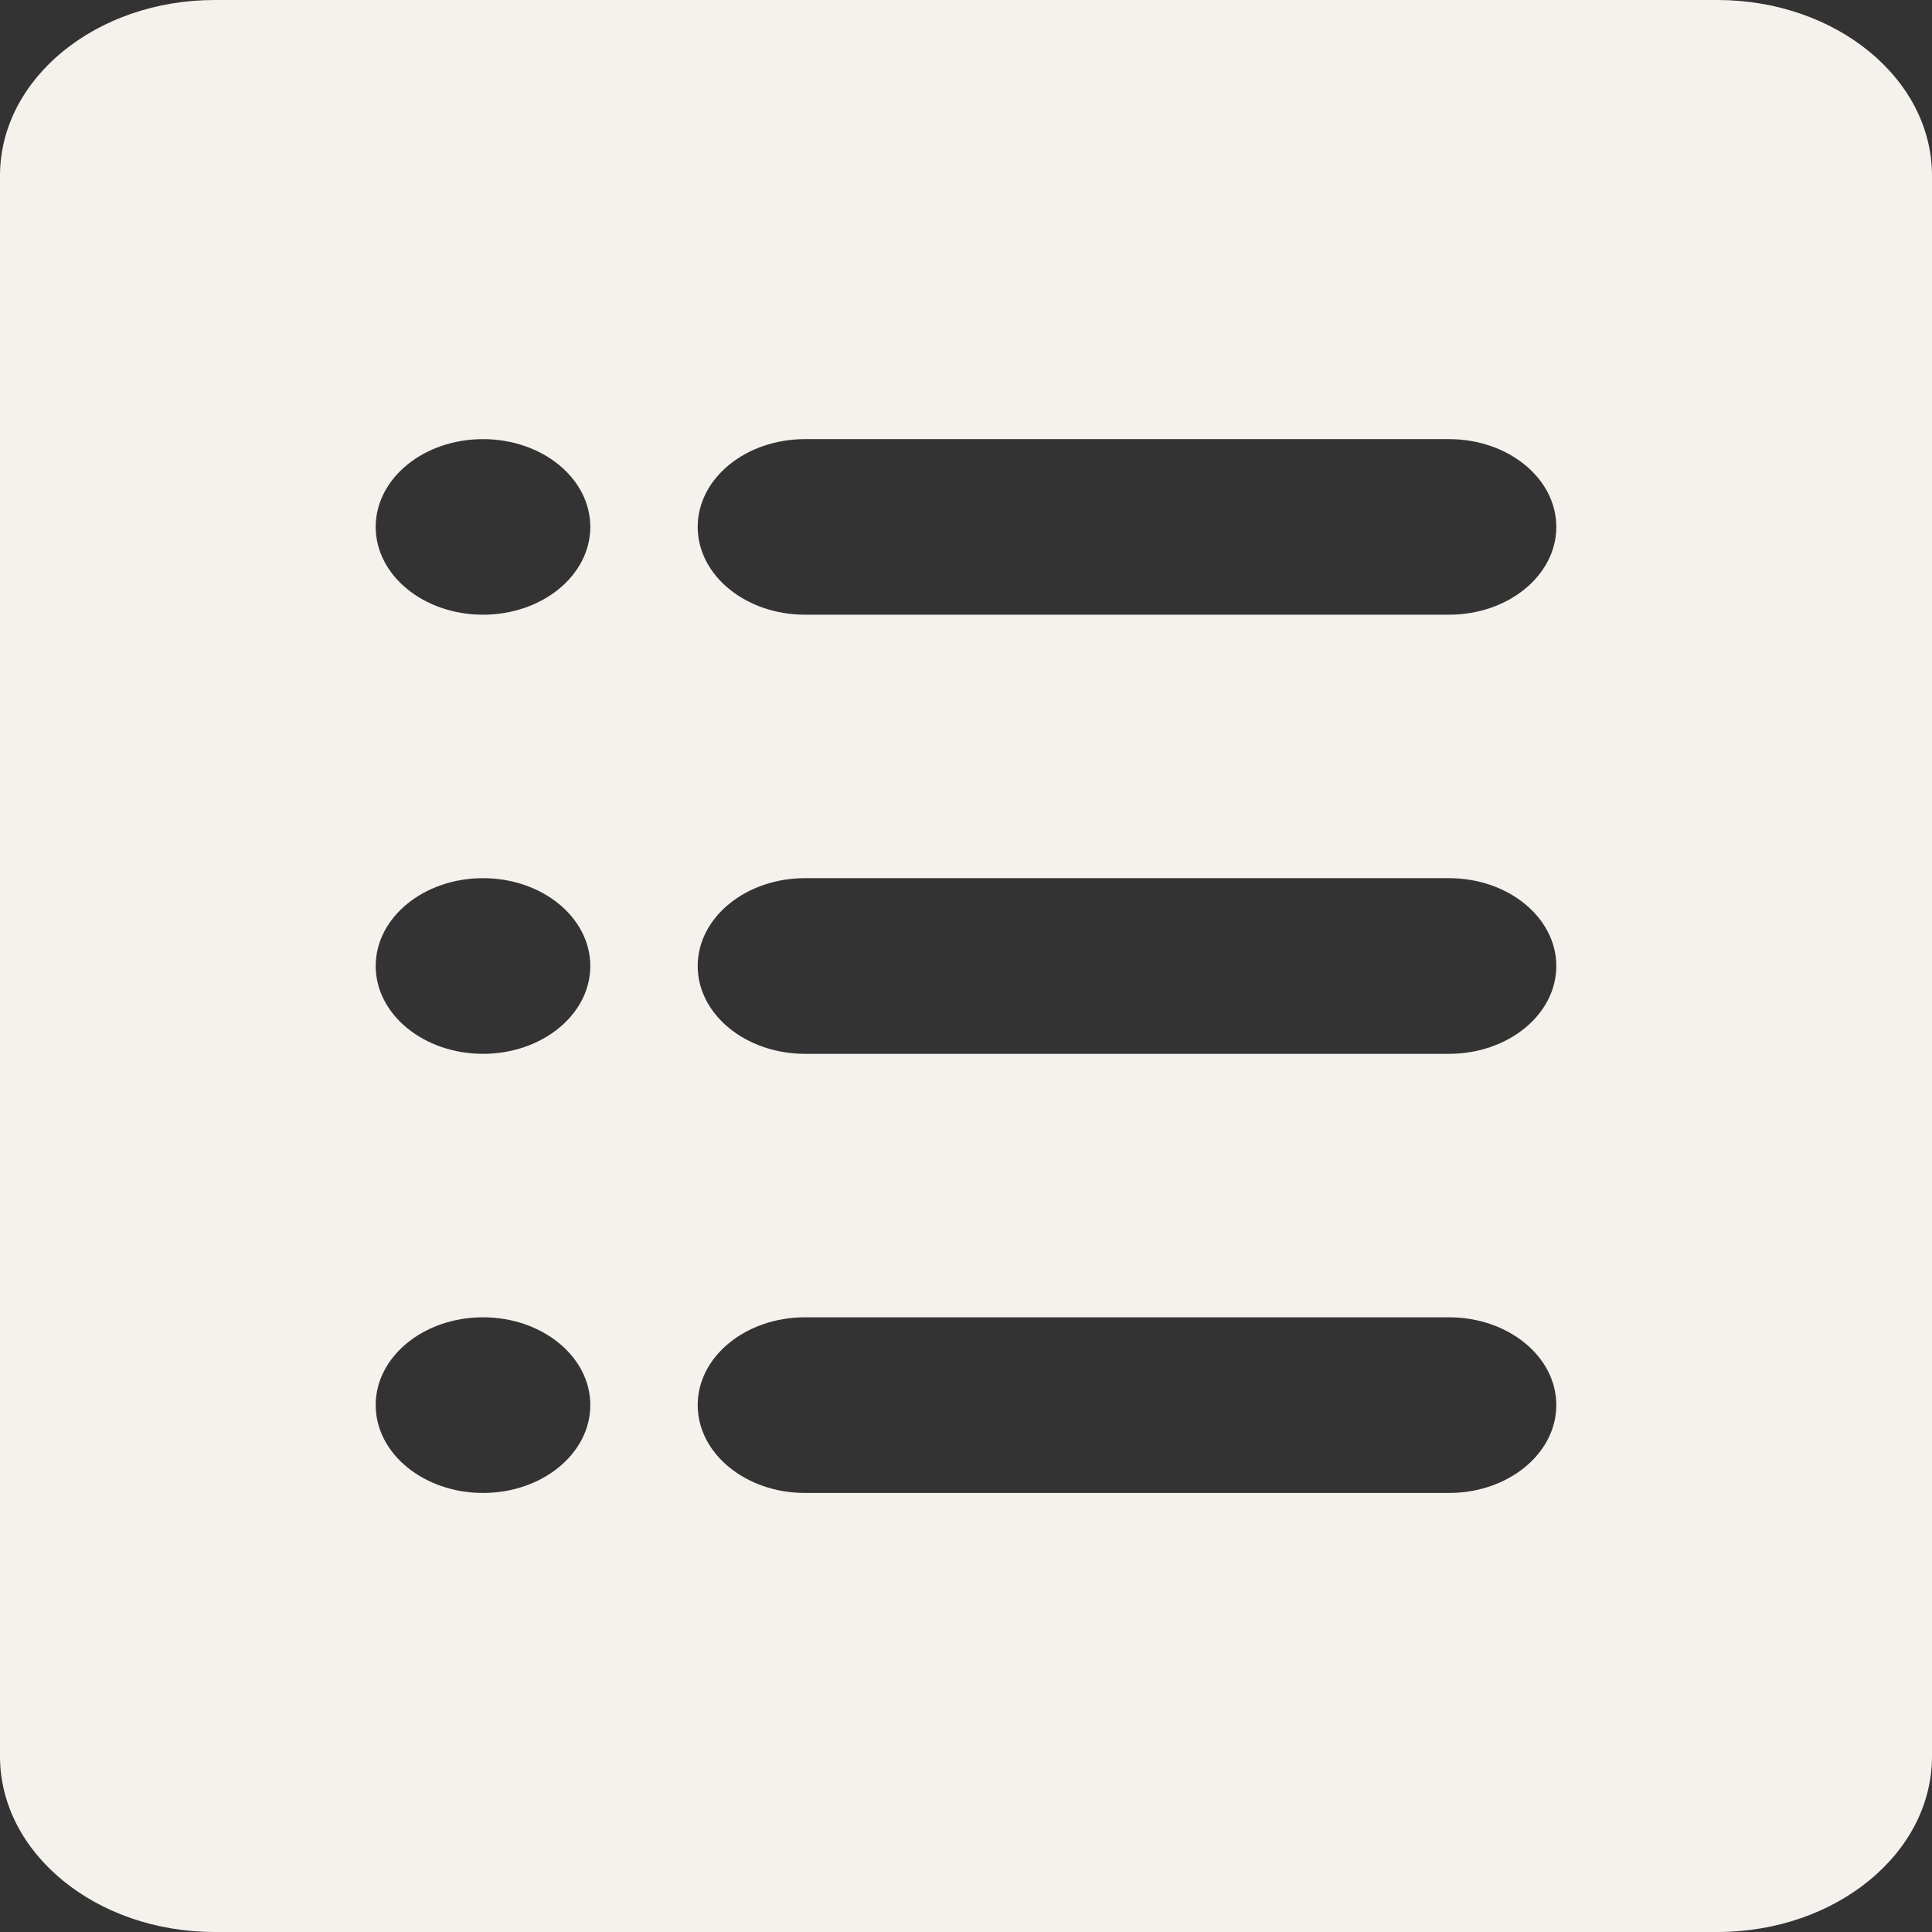 <svg width="24" height="24" viewBox="0 0 24 24" fill="none" xmlns="http://www.w3.org/2000/svg">
  <rect x="0" y="0" width="24" height="24" fill="#333333" stroke="none"/>
  <path fill-rule="evenodd" clip-rule="evenodd"
    d="M0 2.182C0 0.977 1.194 0 2.667 0H21.333C22.806 0 24 0.977 24 2.182V21.818C24 23.023 22.806 24 21.333 24H2.667C1.194 24 0 23.023 0 21.818V2.182ZM6 7.636C6.736 7.636 7.333 7.148 7.333 6.545C7.333 5.943 6.736 5.455 6 5.455C5.264 5.455 4.667 5.943 4.667 6.545C4.667 7.148 5.264 7.636 6 7.636ZM8.667 6.545C8.667 5.943 9.264 5.455 10 5.455H18C18.736 5.455 19.333 5.943 19.333 6.545C19.333 7.148 18.736 7.636 18 7.636H10C9.264 7.636 8.667 7.148 8.667 6.545ZM10 10.909C9.264 10.909 8.667 11.398 8.667 12C8.667 12.602 9.264 13.091 10 13.091H18C18.736 13.091 19.333 12.602 19.333 12C19.333 11.398 18.736 10.909 18 10.909H10ZM10 16.364C9.264 16.364 8.667 16.852 8.667 17.454C8.667 18.057 9.264 18.546 10 18.546H18C18.736 18.546 19.333 18.057 19.333 17.454C19.333 16.852 18.736 16.364 18 16.364H10ZM6 13.091C6.736 13.091 7.333 12.602 7.333 12C7.333 11.398 6.736 10.909 6 10.909C5.264 10.909 4.667 11.398 4.667 12C4.667 12.602 5.264 13.091 6 13.091ZM6 18.546C6.736 18.546 7.333 18.057 7.333 17.454C7.333 16.852 6.736 16.364 6 16.364C5.264 16.364 4.667 16.852 4.667 17.454C4.667 18.057 5.264 18.546 6 18.546Z"
    fill="#F5F1EC" />
</svg>